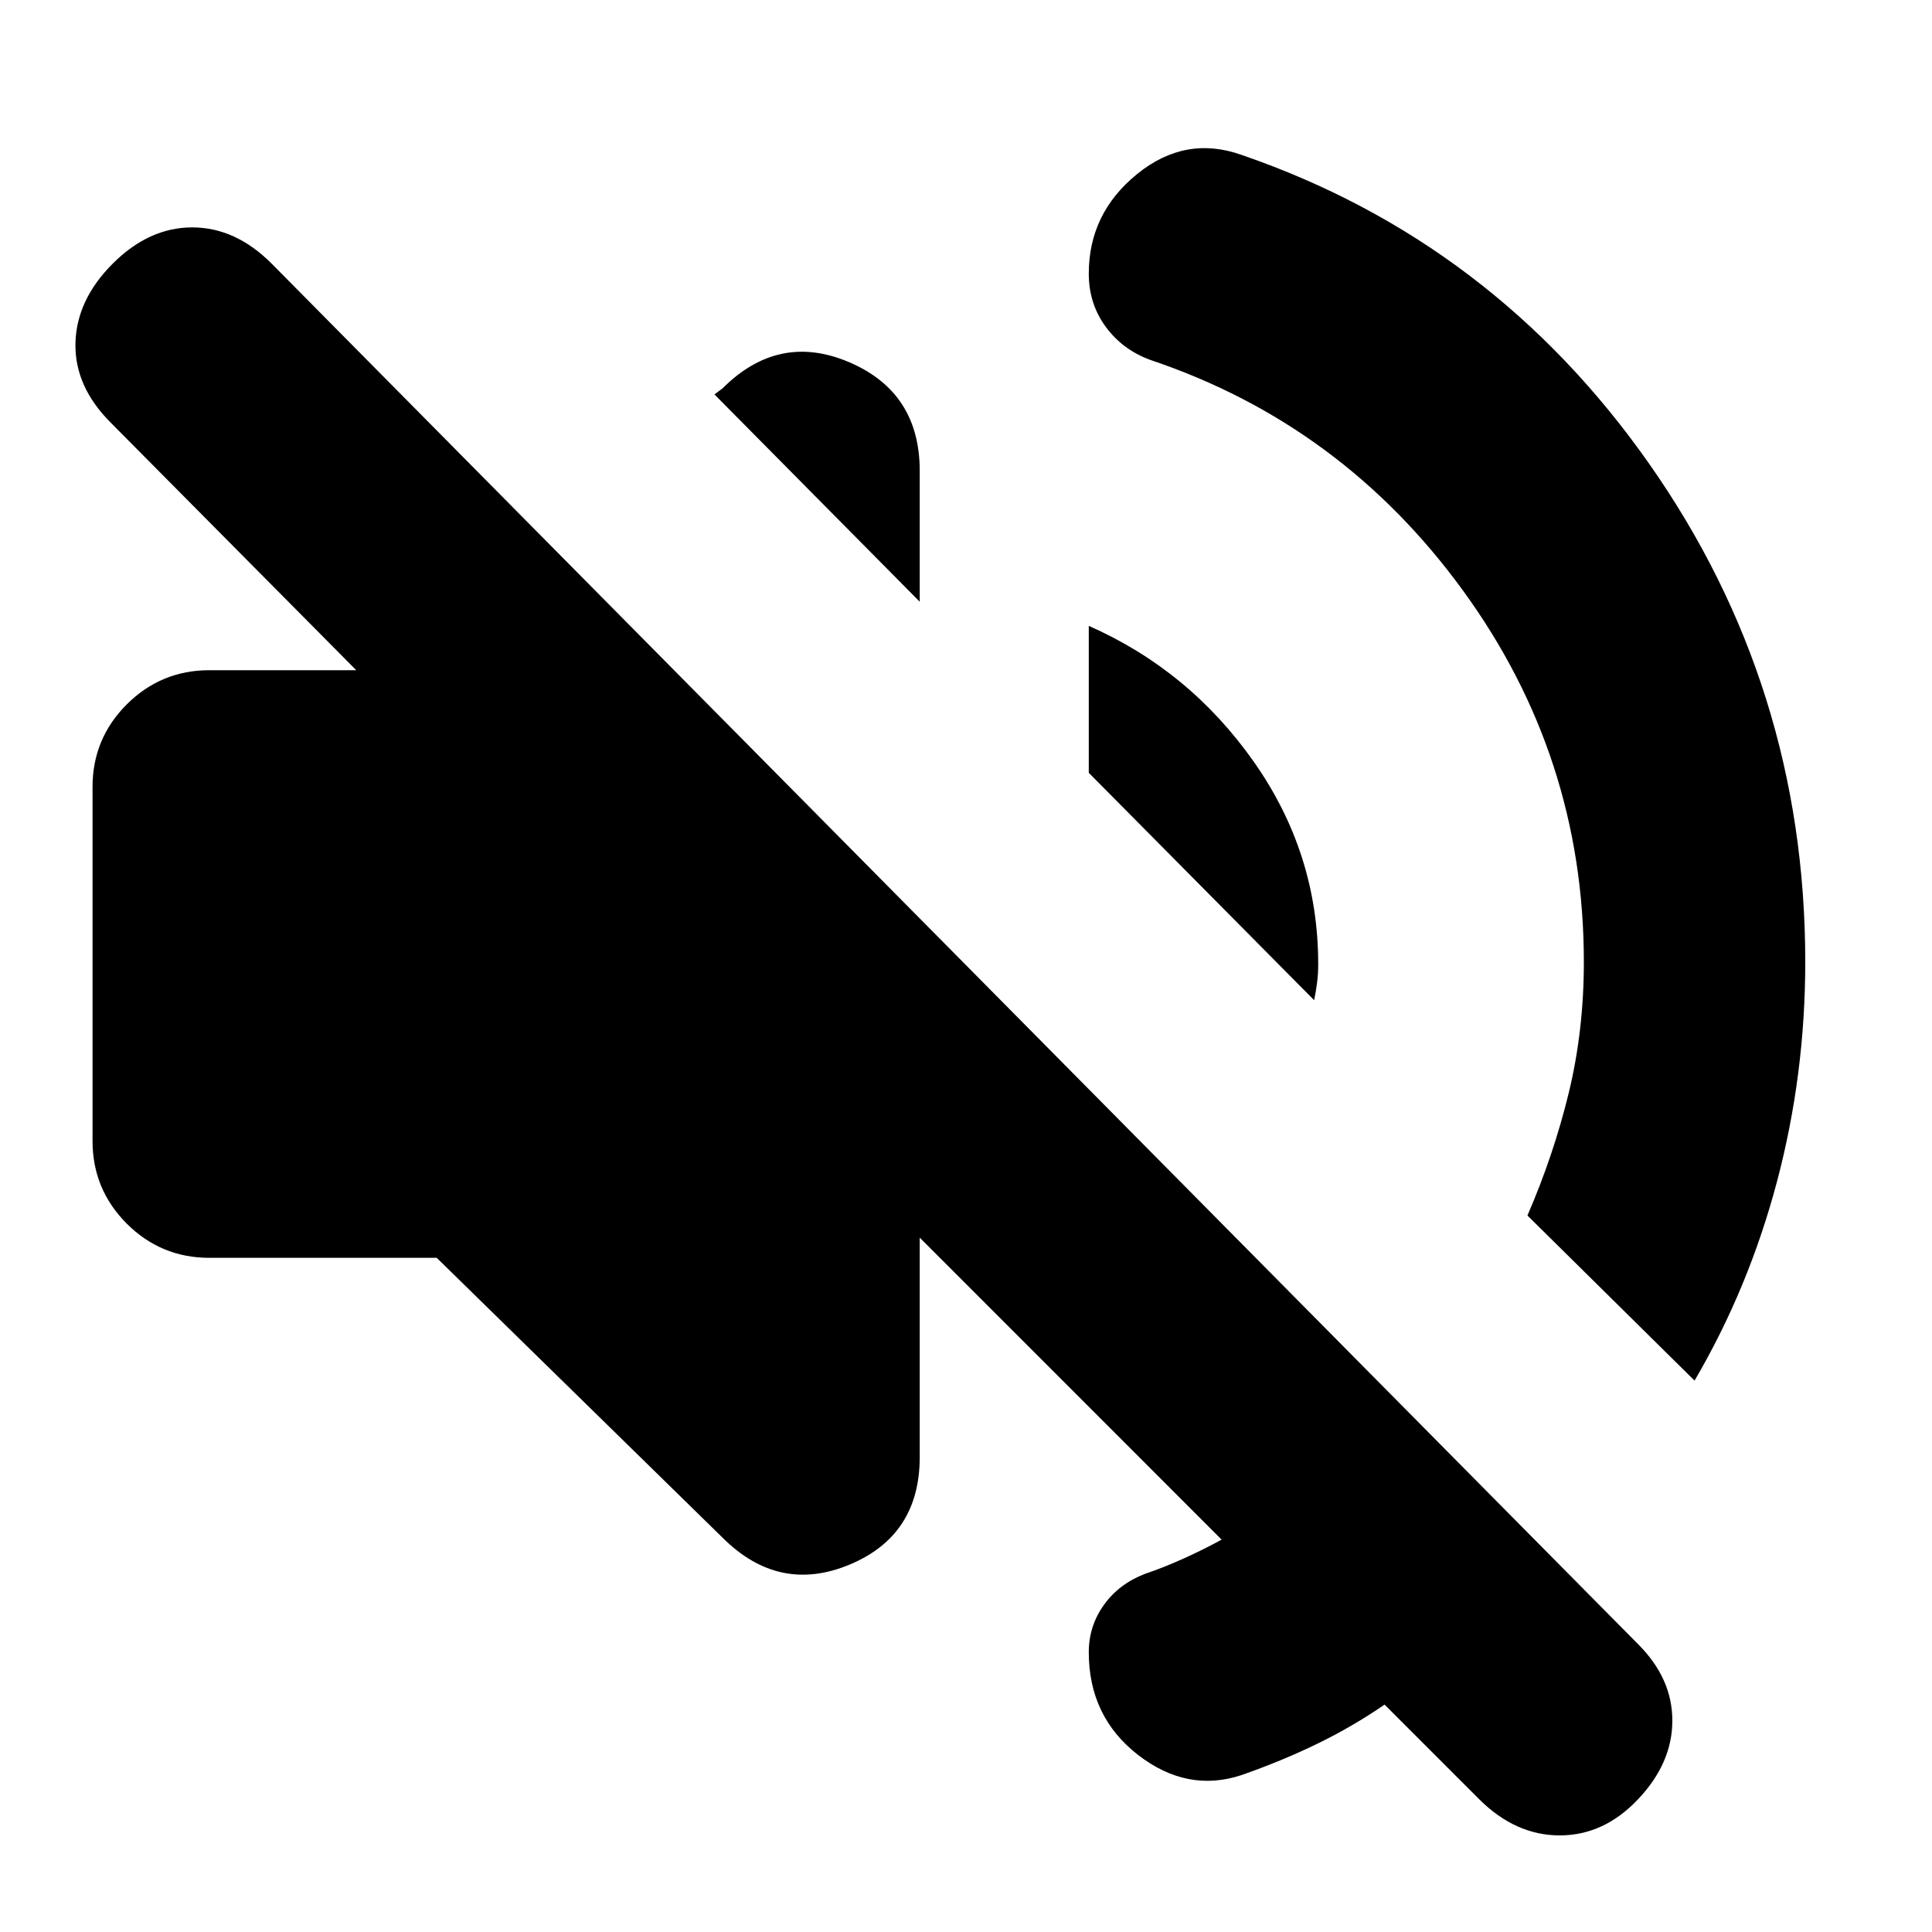 <svg xmlns="http://www.w3.org/2000/svg" height="20" width="20"><path d="M15.312 18.625 14.333 17.646Q14 17.875 13.635 18.052Q13.271 18.229 12.854 18.375Q12.292 18.562 11.781 18.167Q11.271 17.771 11.271 17.104Q11.271 16.833 11.427 16.615Q11.583 16.396 11.854 16.292Q12.042 16.229 12.25 16.135Q12.458 16.042 12.646 15.938L9.521 12.812V15.083Q9.521 15.896 8.792 16.198Q8.062 16.5 7.479 15.917L4.521 13.021H2.167Q1.667 13.021 1.312 12.667Q0.958 12.312 0.958 11.812V8.146Q0.958 7.646 1.312 7.292Q1.667 6.938 2.167 6.938H3.688L1.146 4.375Q0.771 4 0.781 3.552Q0.792 3.104 1.167 2.729Q1.542 2.354 1.99 2.354Q2.438 2.354 2.812 2.729L16.958 17.021Q17.312 17.375 17.312 17.812Q17.312 18.25 16.958 18.625Q16.604 19 16.146 19Q15.688 19 15.312 18.625ZM12.854 1.604Q15.458 2.5 17.073 4.802Q18.688 7.104 18.688 9.958Q18.688 11.125 18.396 12.229Q18.104 13.333 17.542 14.292L15.812 12.583Q16.083 11.958 16.24 11.312Q16.396 10.667 16.396 9.958Q16.396 7.833 15.146 6.115Q13.896 4.396 11.917 3.729Q11.625 3.625 11.448 3.385Q11.271 3.146 11.271 2.833Q11.271 2.208 11.771 1.802Q12.271 1.396 12.854 1.604ZM13.604 10.354 11.271 8V6.479Q12.312 6.938 12.979 7.885Q13.646 8.833 13.646 9.979Q13.646 10.083 13.635 10.167Q13.625 10.25 13.604 10.354ZM9.521 6.229 7.396 4.083 7.479 4.021Q8.062 3.438 8.792 3.75Q9.521 4.062 9.521 4.875Z"/></svg>